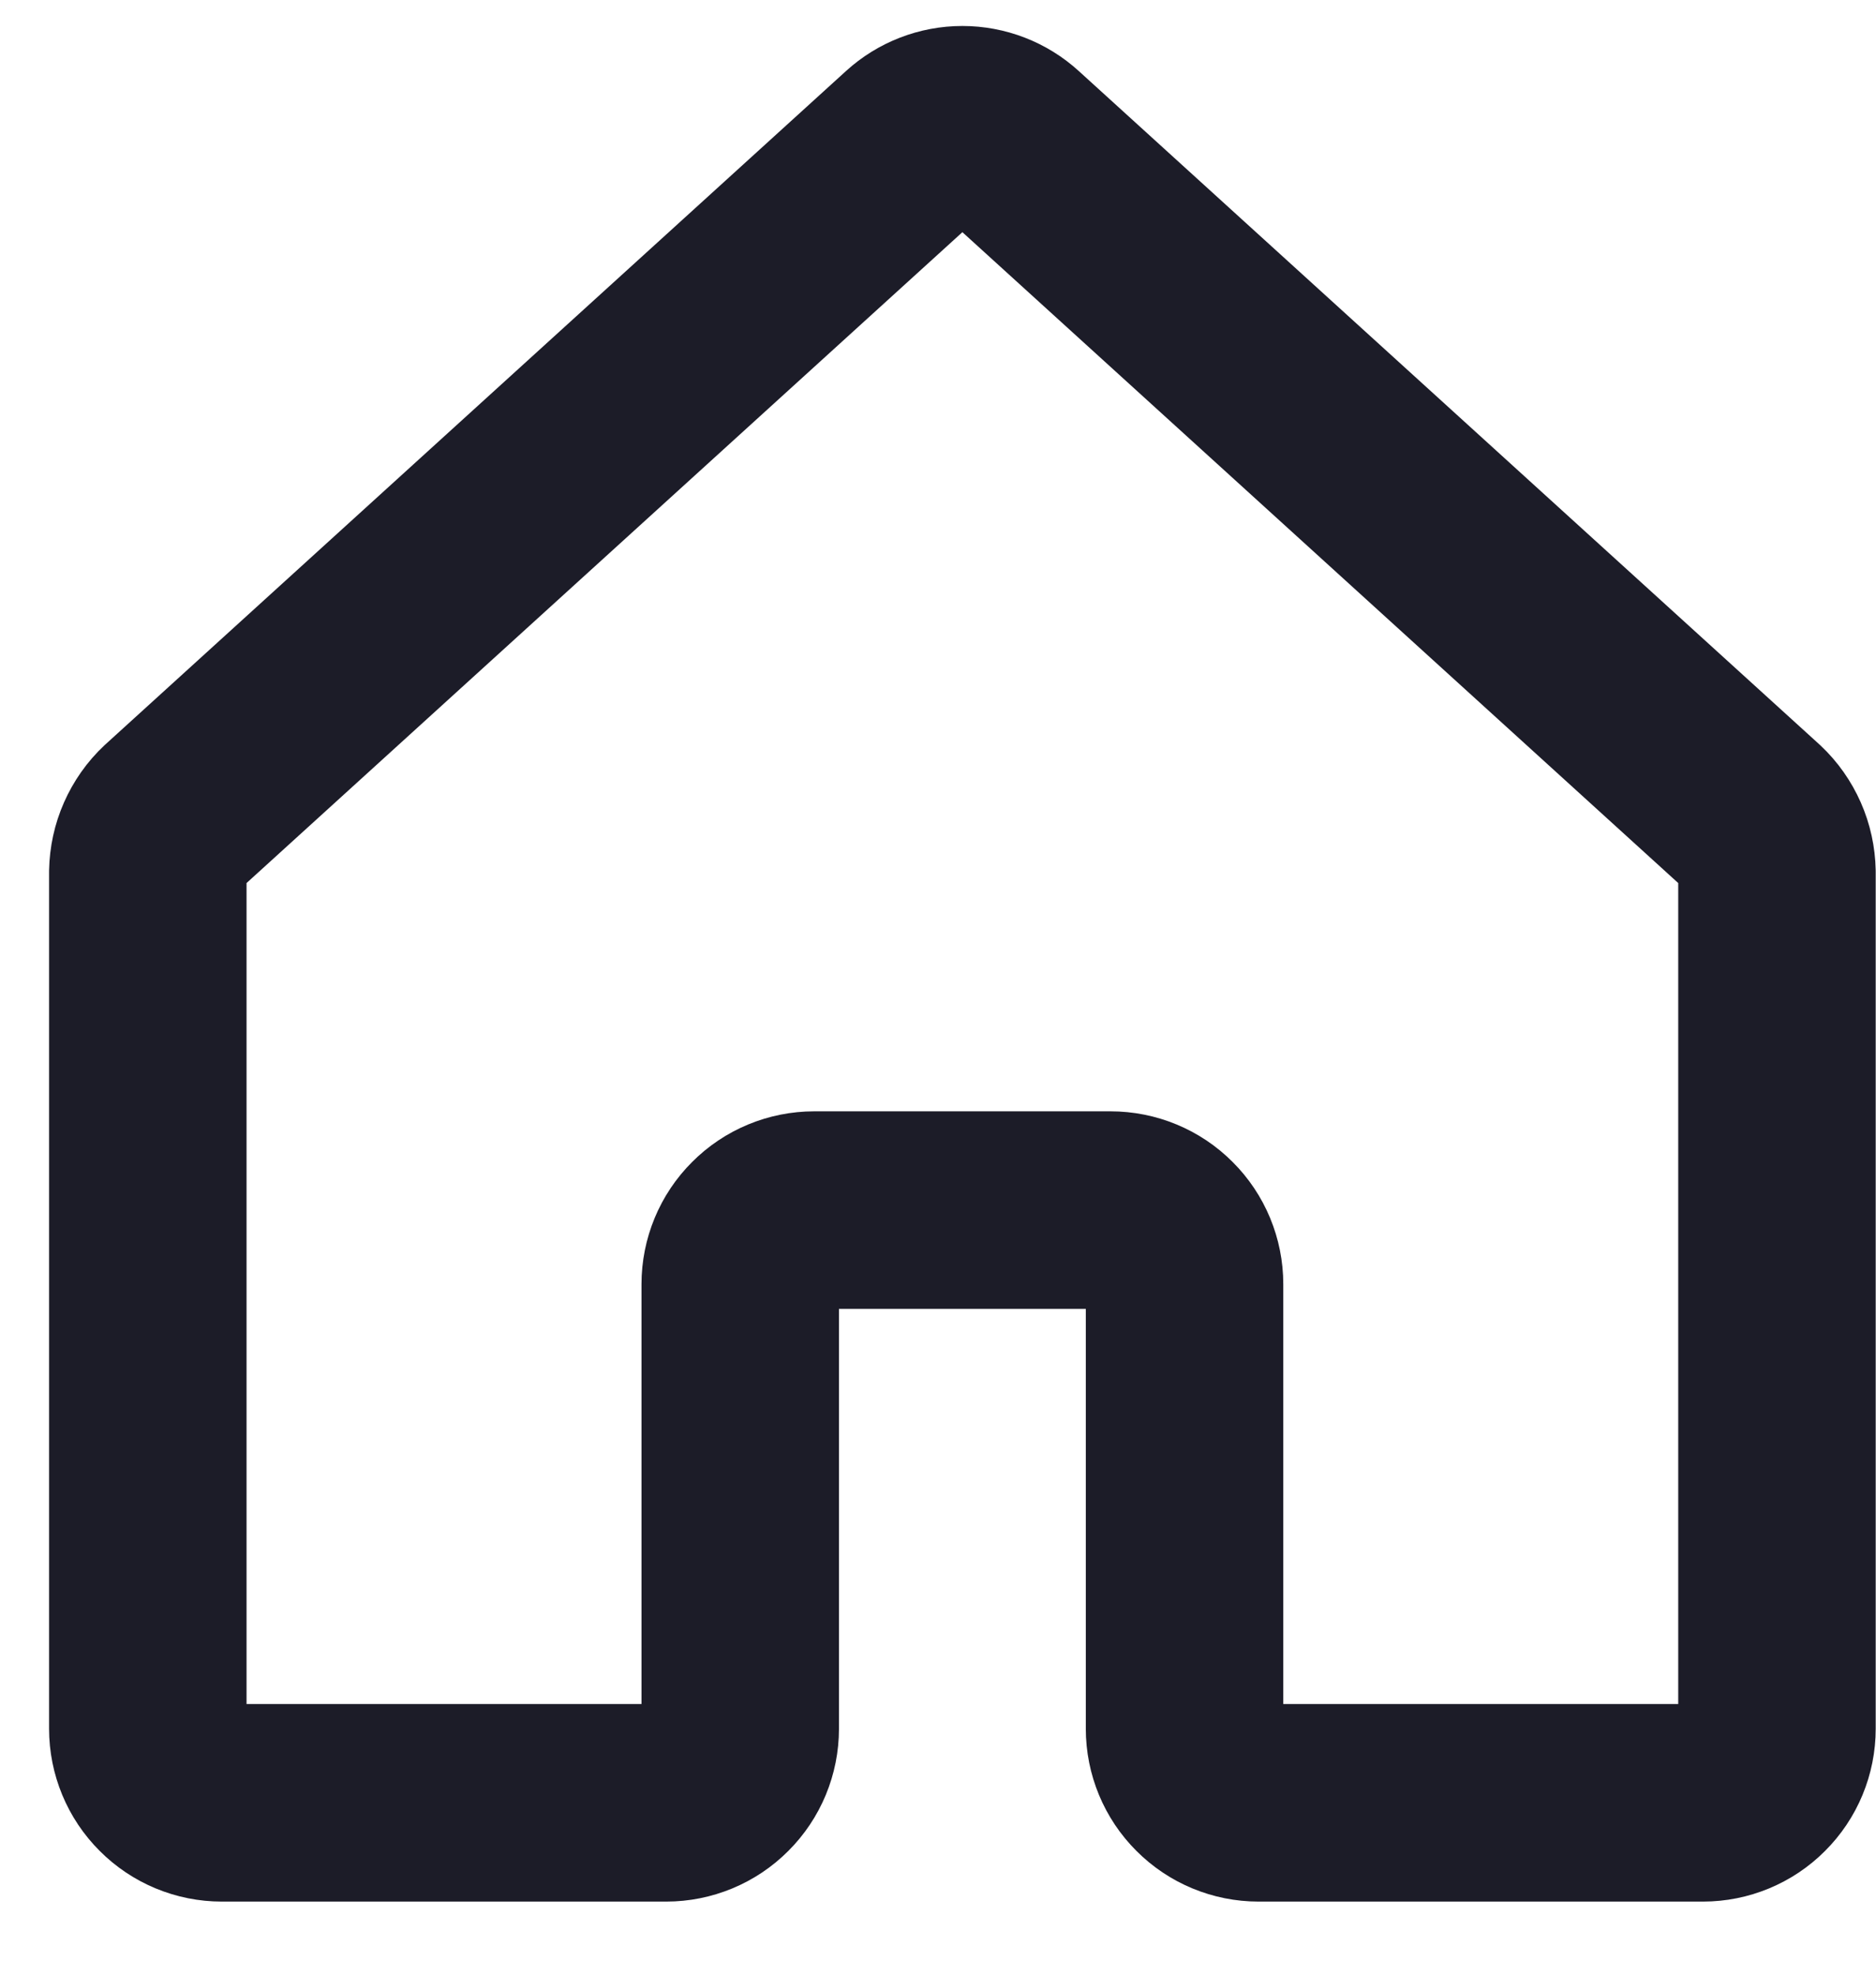 <svg width="19" height="20" viewBox="0 0 19 20" fill="none" xmlns="http://www.w3.org/2000/svg">
<path d="M11.997 17.5V13C11.997 12.801 11.918 12.61 11.777 12.47C11.637 12.329 11.446 12.25 11.247 12.25H8.247C8.048 12.25 7.857 12.329 7.717 12.47C7.576 12.61 7.497 12.801 7.497 13V17.5C7.497 17.699 7.418 17.89 7.277 18.03C7.137 18.171 6.946 18.25 6.747 18.25H2.247C2.048 18.25 1.857 18.171 1.717 18.03C1.576 17.89 1.497 17.699 1.497 17.5V8.828C1.499 8.724 1.521 8.622 1.563 8.527C1.605 8.432 1.665 8.346 1.741 8.275L9.241 1.459C9.379 1.333 9.56 1.263 9.747 1.263C9.934 1.263 10.115 1.333 10.253 1.459L17.753 8.275C17.829 8.346 17.889 8.432 17.931 8.527C17.973 8.622 17.995 8.724 17.997 8.828V17.5C17.997 17.699 17.918 17.89 17.777 18.03C17.637 18.171 17.446 18.25 17.247 18.25H12.747C12.548 18.25 12.357 18.171 12.217 18.03C12.076 17.89 11.997 17.699 11.997 17.5Z" stroke="#1C1C28" stroke-width="2" stroke-linecap="round" stroke-linejoin="round"/>
</svg>
